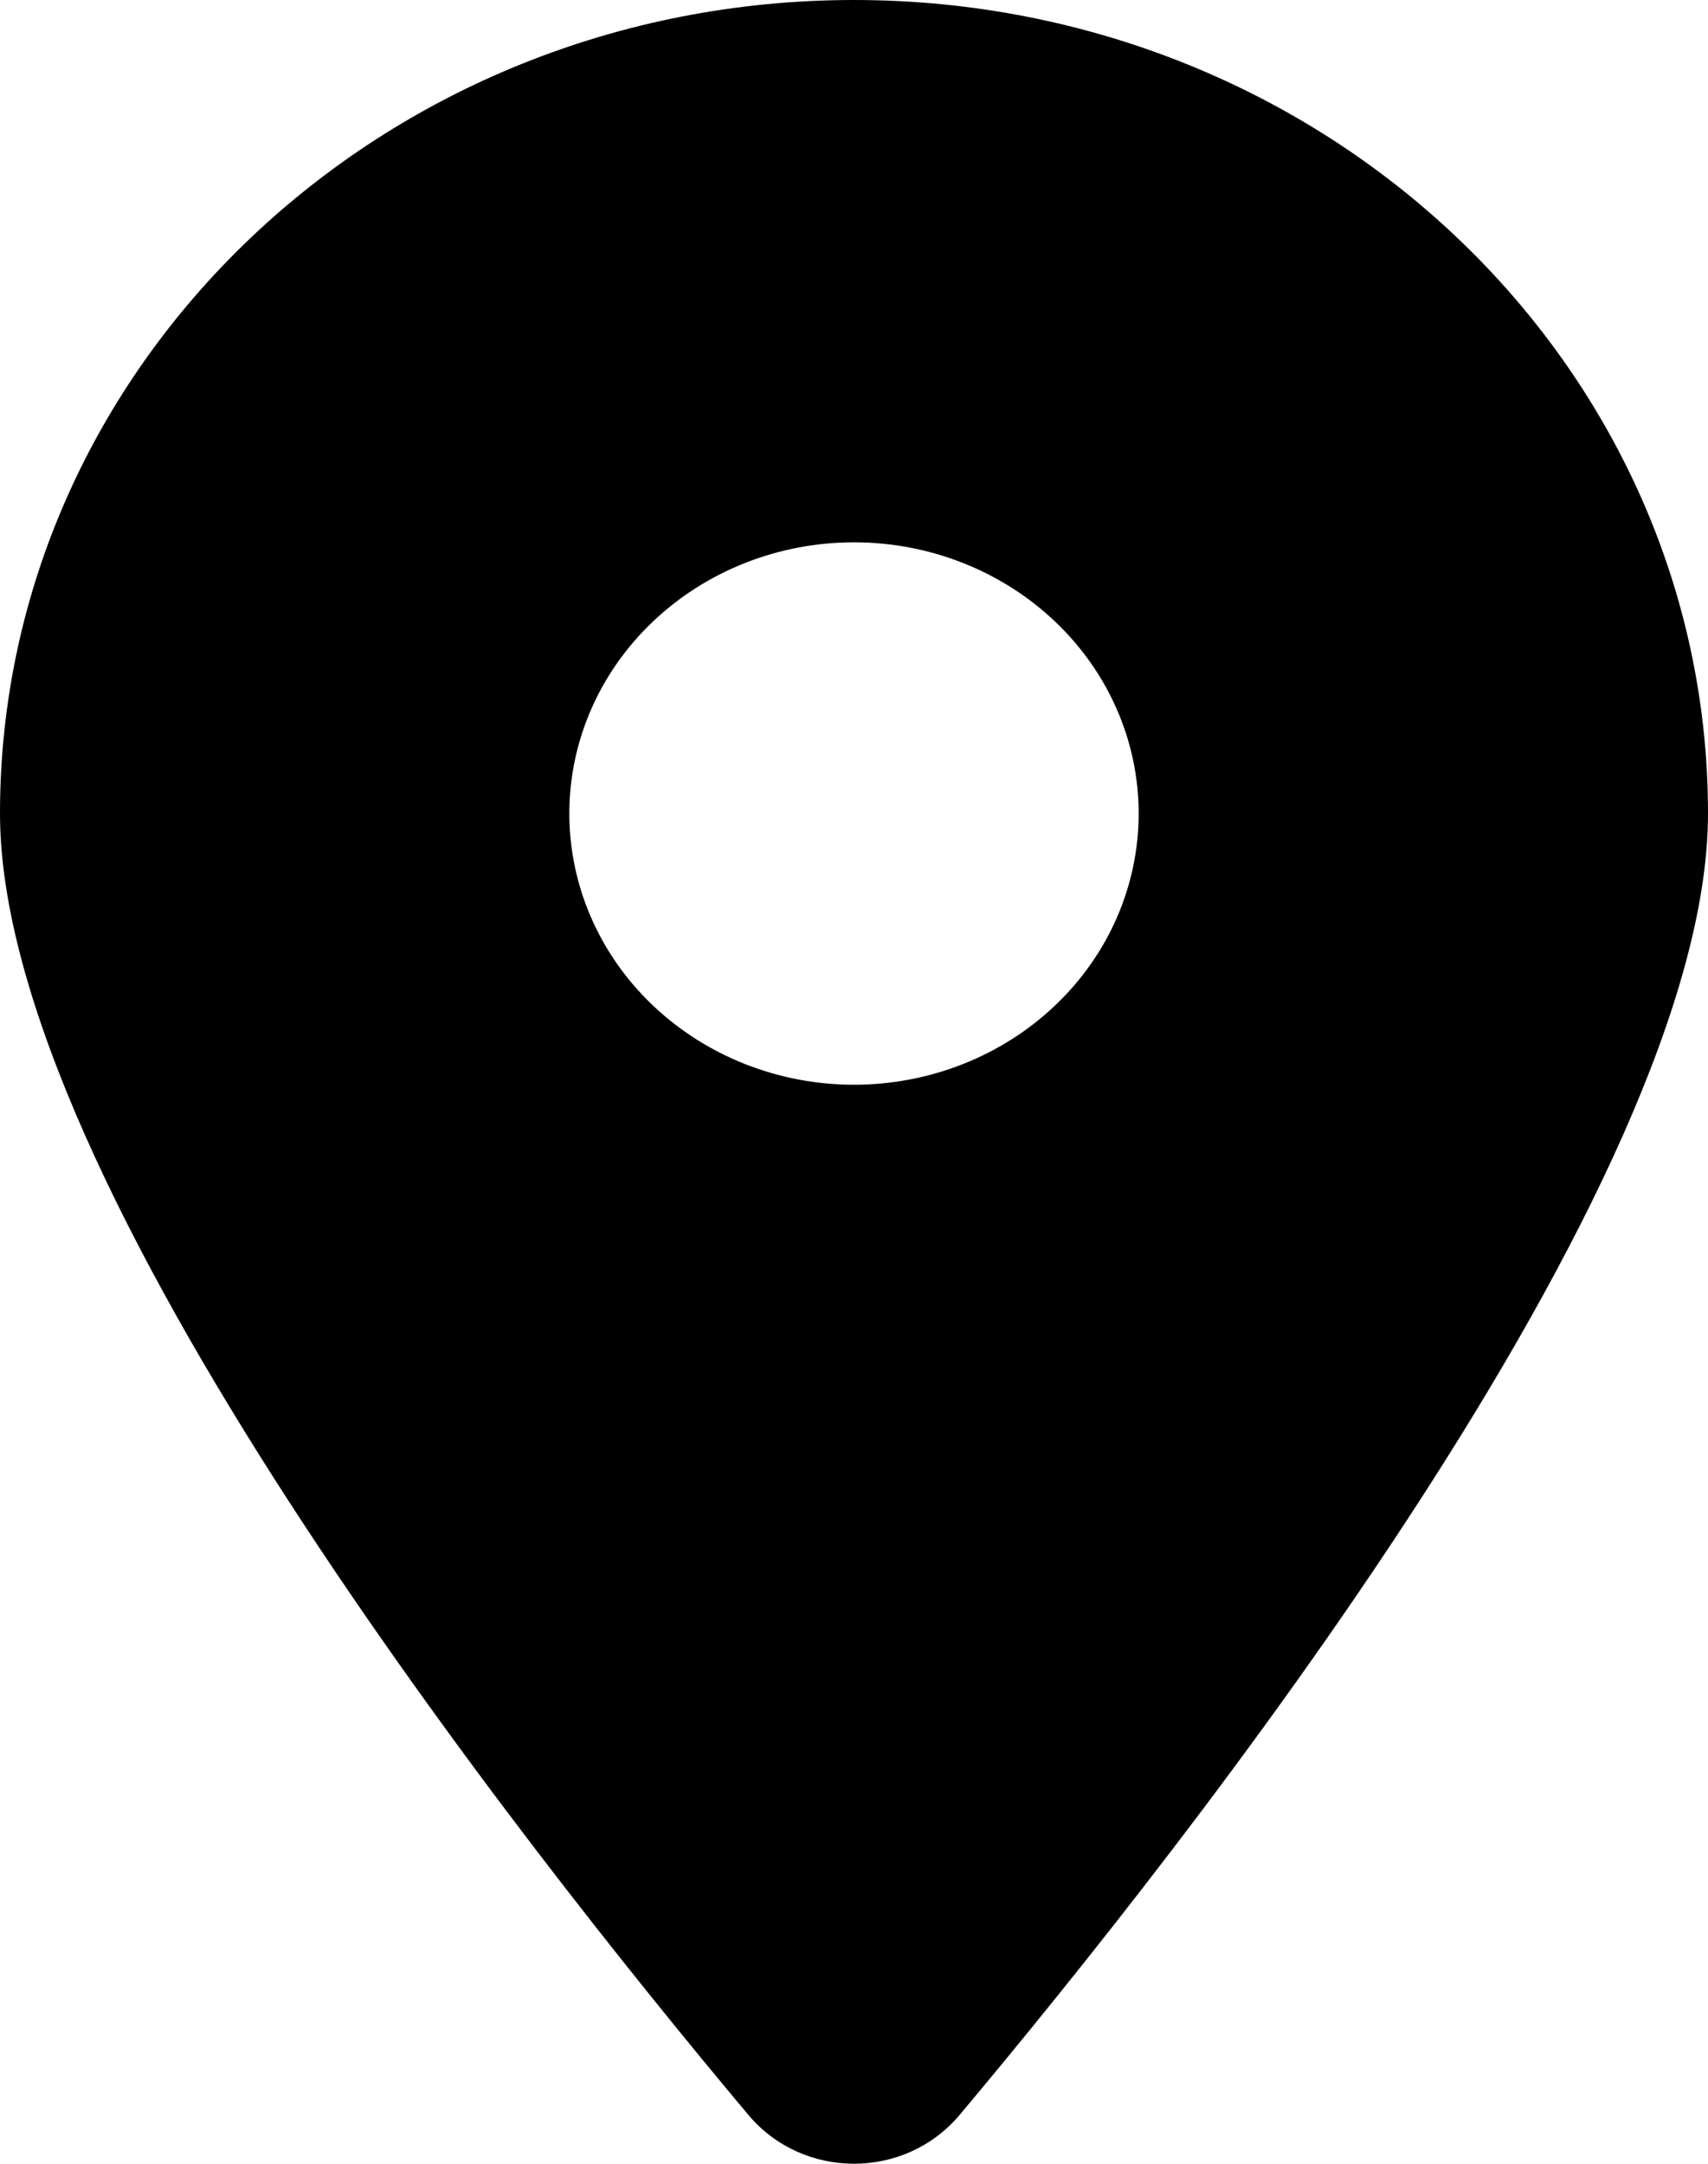<svg width="15" height="19" viewBox="0 0 15 19" fill="none" xmlns="http://www.w3.org/2000/svg">
<path d="M8.426 18.573C10.43 16.184 15 10.395 15 7.143C15 3.2 11.641 0 7.5 0C3.359 0 0 3.2 0 7.143C0 10.395 4.57 16.184 6.574 18.573C7.055 19.142 7.945 19.142 8.426 18.573ZM7.5 4.762C8.163 4.762 8.799 5.013 9.268 5.46C9.737 5.906 10 6.512 10 7.143C10 7.775 9.737 8.381 9.268 8.827C8.799 9.274 8.163 9.525 7.5 9.525C6.837 9.525 6.201 9.274 5.732 8.827C5.263 8.381 5 7.775 5 7.143C5 6.512 5.263 5.906 5.732 5.46C6.201 5.013 6.837 4.762 7.5 4.762Z" fill="black"/>
</svg>
